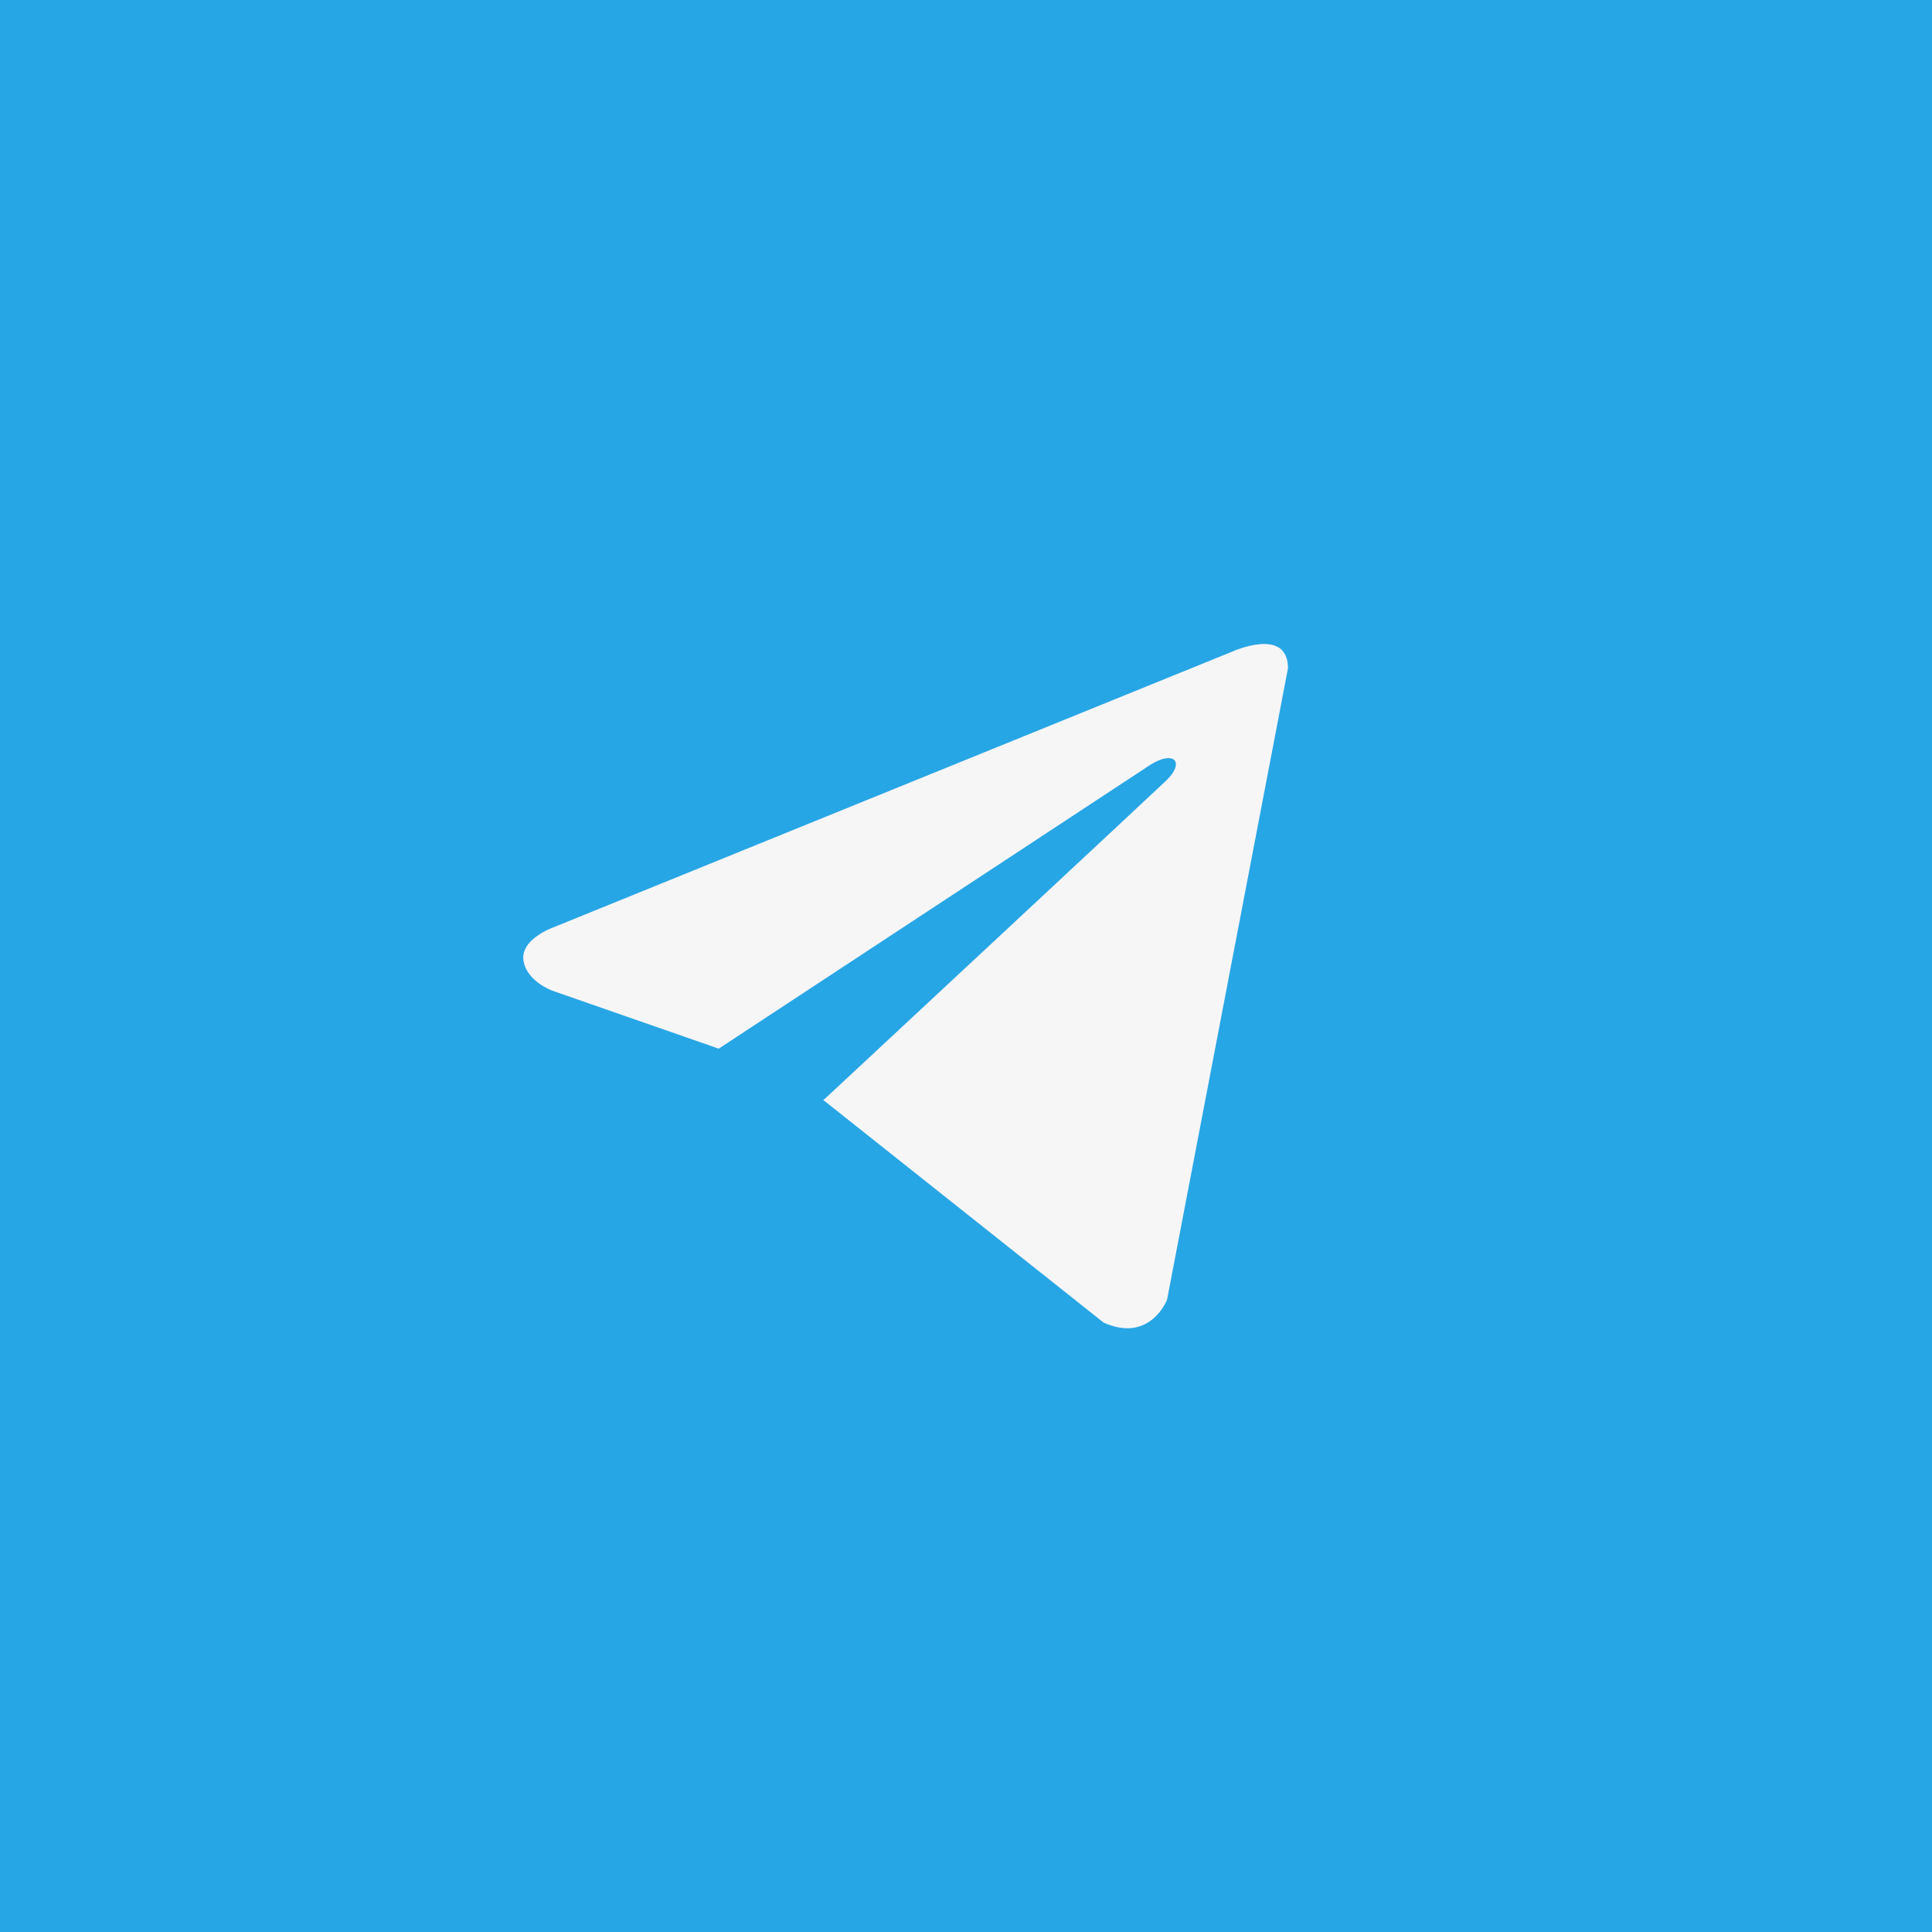 <svg width="50" height="50" viewBox="0 0 50 50" fill="none" xmlns="http://www.w3.org/2000/svg">
<rect width="50" height="50" fill="#27A6E5"/>
<rect x="4.167" y="4.167" width="41.667" height="41.667" rx="20.833" fill="#27A6E5"/>
<path d="M33.333 17.294L30.203 33.638C30.203 33.638 29.765 34.771 28.561 34.228L21.338 28.493L21.305 28.476C22.28 27.568 29.846 20.524 30.177 20.205C30.689 19.71 30.371 19.416 29.777 19.789L18.601 27.139L14.289 25.637C14.289 25.637 13.611 25.387 13.546 24.843C13.479 24.299 14.312 24.004 14.312 24.004L31.889 16.864C31.889 16.864 33.333 16.206 33.333 17.294Z" fill="#F7F6F7"/>
</svg>
